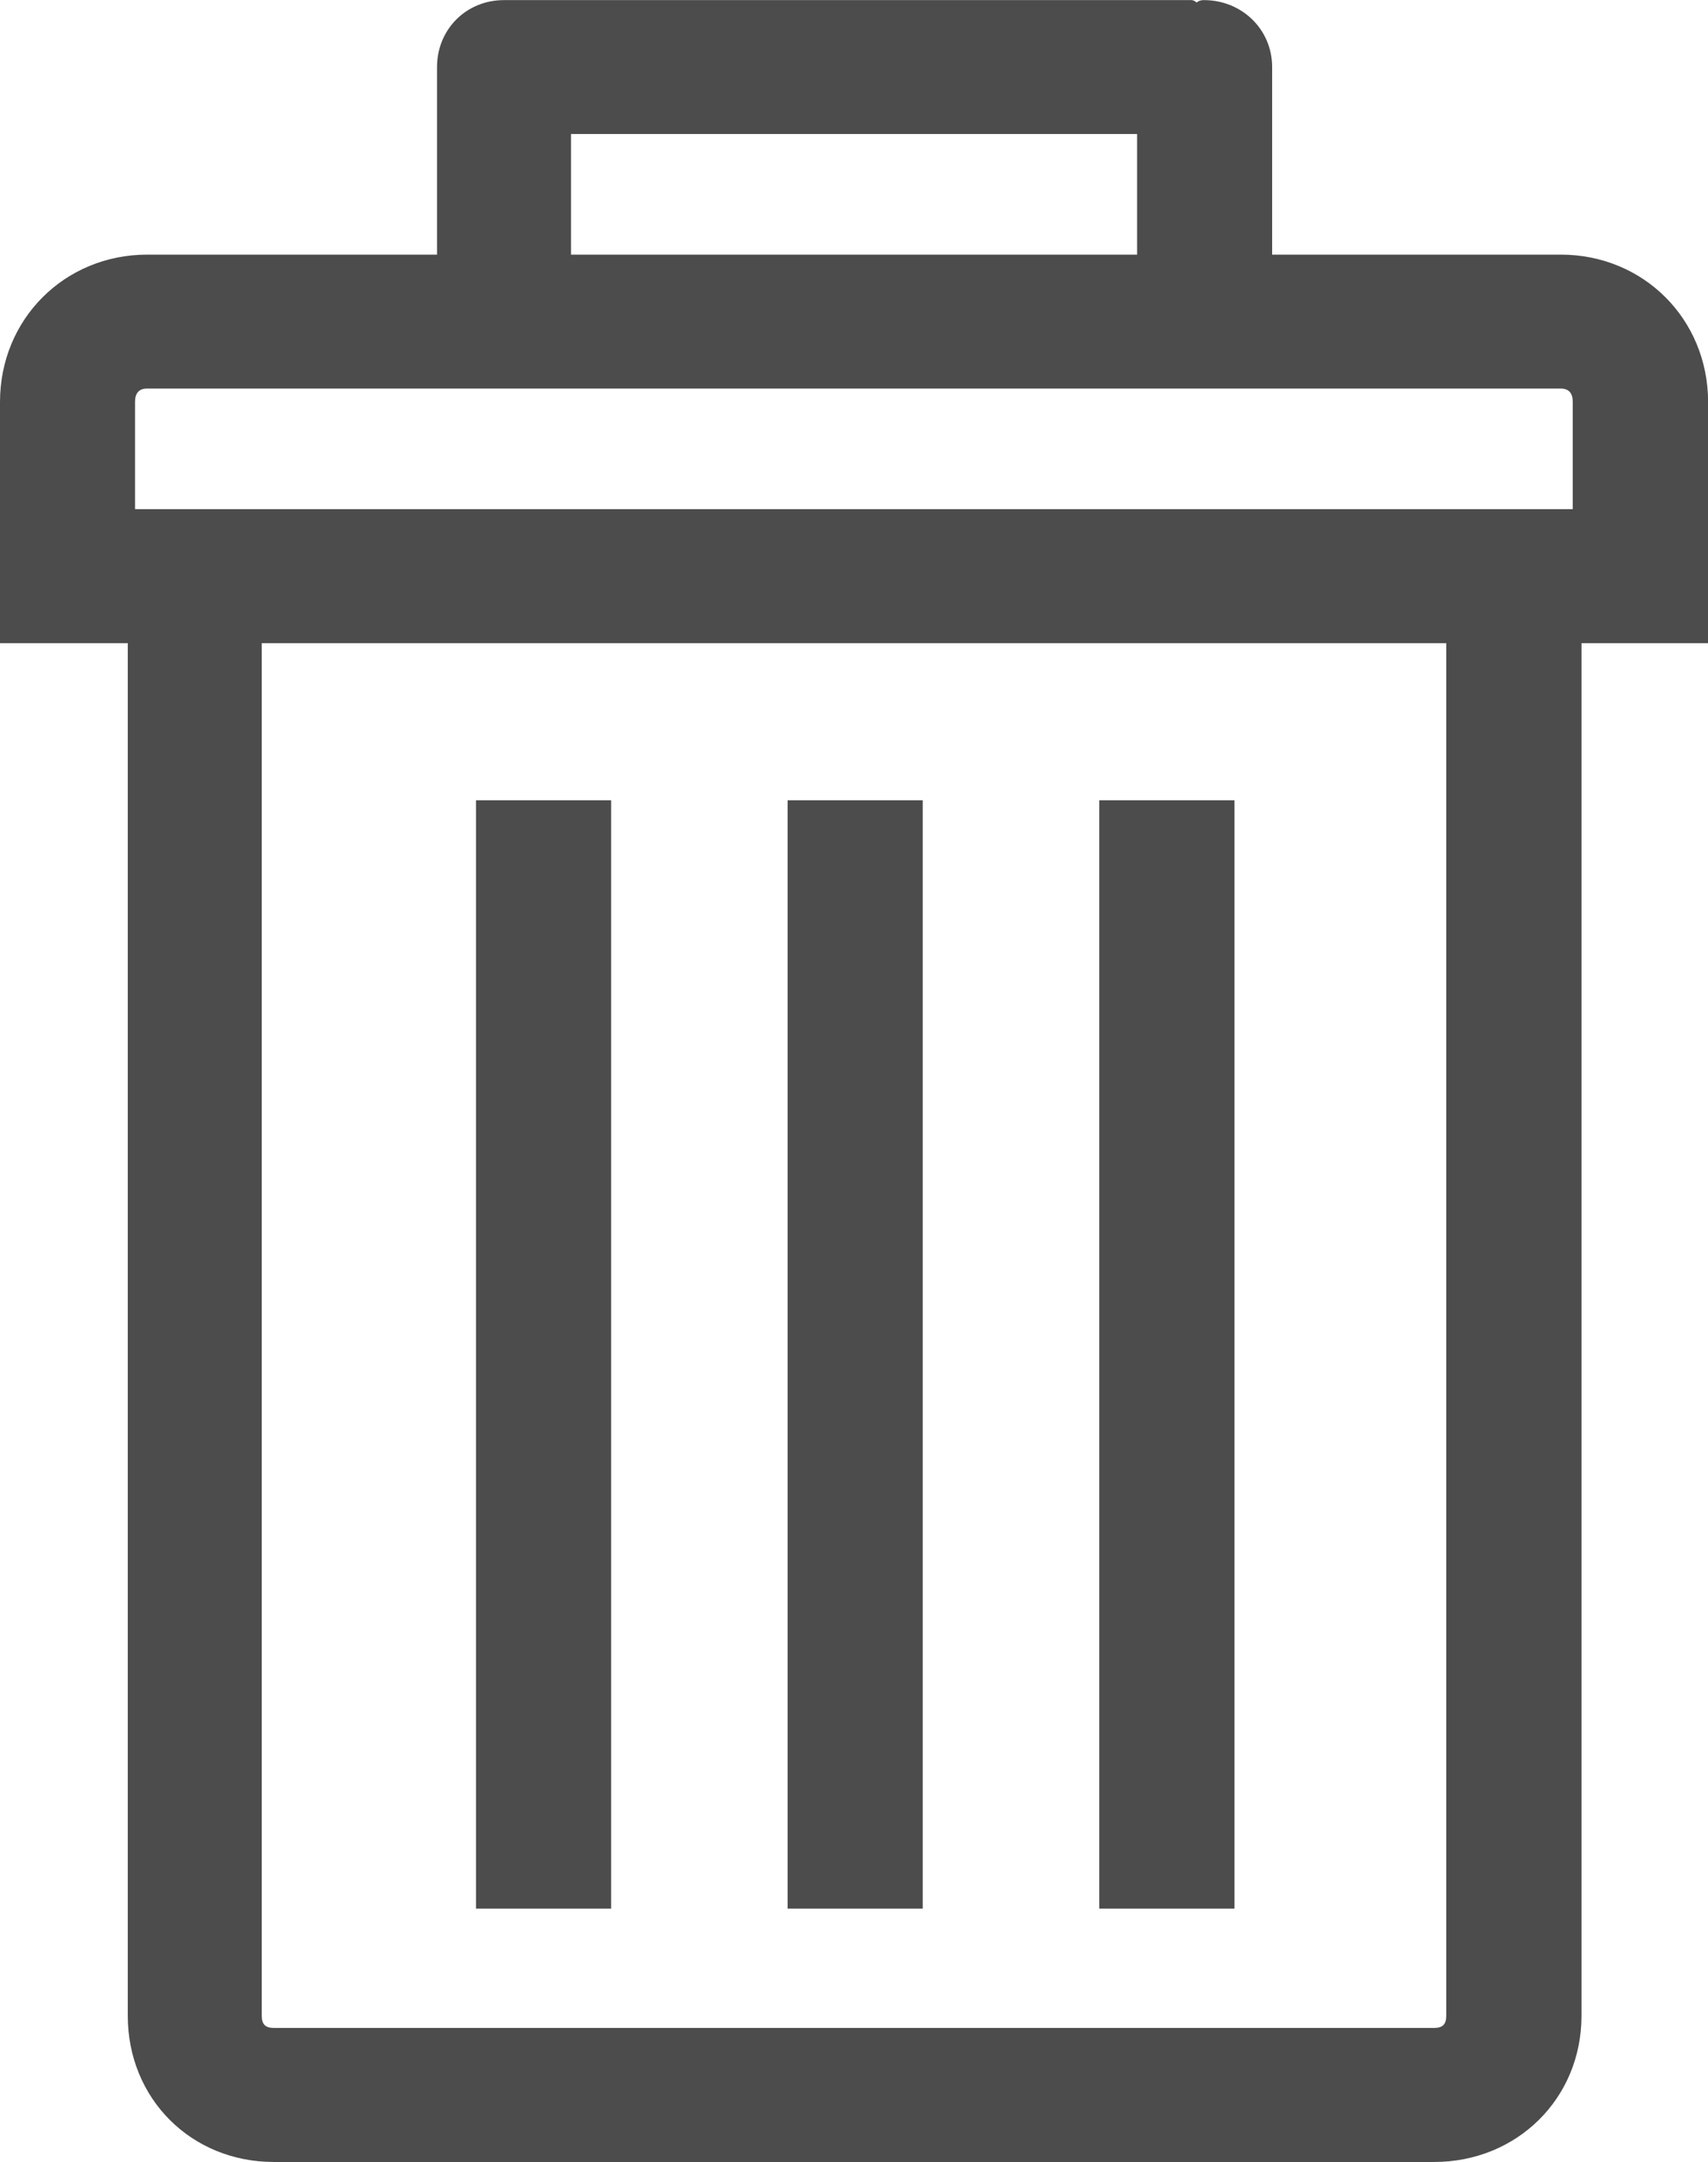 <?xml version="1.0" encoding="utf-8"?>
<!-- Generator: Adobe Illustrator 16.0.0, SVG Export Plug-In . SVG Version: 6.00 Build 0)  -->
<!DOCTYPE svg PUBLIC "-//W3C//DTD SVG 1.1//EN" "http://www.w3.org/Graphics/SVG/1.1/DTD/svg11.dtd">
<svg version="1.1" id="Capa_1" xmlns="http://www.w3.org/2000/svg" xmlns:xlink="http://www.w3.org/1999/xlink" x="0px" y="0px"
	 width="16px" height="20.243px" viewBox="379.133 377.012 16 20.243" enable-background="new 379.133 377.012 16 20.243"
	 xml:space="preserve">
<g>
	<g>
		<path fill="#4C4C4C" d="M393.753,379.396h-2.703v-1.756c0-0.354-0.285-0.627-0.639-0.627c-0.034,0-0.057,0.011-0.068,0.023
			c-0.011-0.012-0.034-0.023-0.046-0.023h-6.352H383.9h-0.046c-0.354,0-0.627,0.274-0.627,0.627v1.756h-2.714
			c-0.775,0-1.38,0.604-1.38,1.38v1.004v1.254h1.197v12.852c0,0.775,0.593,1.369,1.369,1.369h10.868
			c0.776,0,1.381-0.594,1.381-1.369v-12.852h1.186v-1.254v-1.004C395.133,380,394.529,379.396,393.753,379.396z M384.482,378.267
			h5.303v1.129h-5.303V378.267z M392.681,395.886c0,0.08-0.034,0.114-0.114,0.114h-10.868c-0.08,0-0.114-0.034-0.114-0.114v-12.852
			h11.096V395.886z M393.867,381.779h-13.469v-1.004c0-0.08,0.035-0.125,0.114-0.125h13.24c0.08,0,0.114,0.046,0.114,0.125V381.779
			L393.867,381.779z"/>
		<rect x="389.431" y="384.505" fill="#4C4C4C" width="1.266" height="10.378"/>
		<rect x="386.511" y="384.505" fill="#4C4C4C" width="1.266" height="10.378"/>
		<rect x="383.592" y="384.505" fill="#4C4C4C" width="1.266" height="10.378"/>
	</g>
</g>
</svg>
